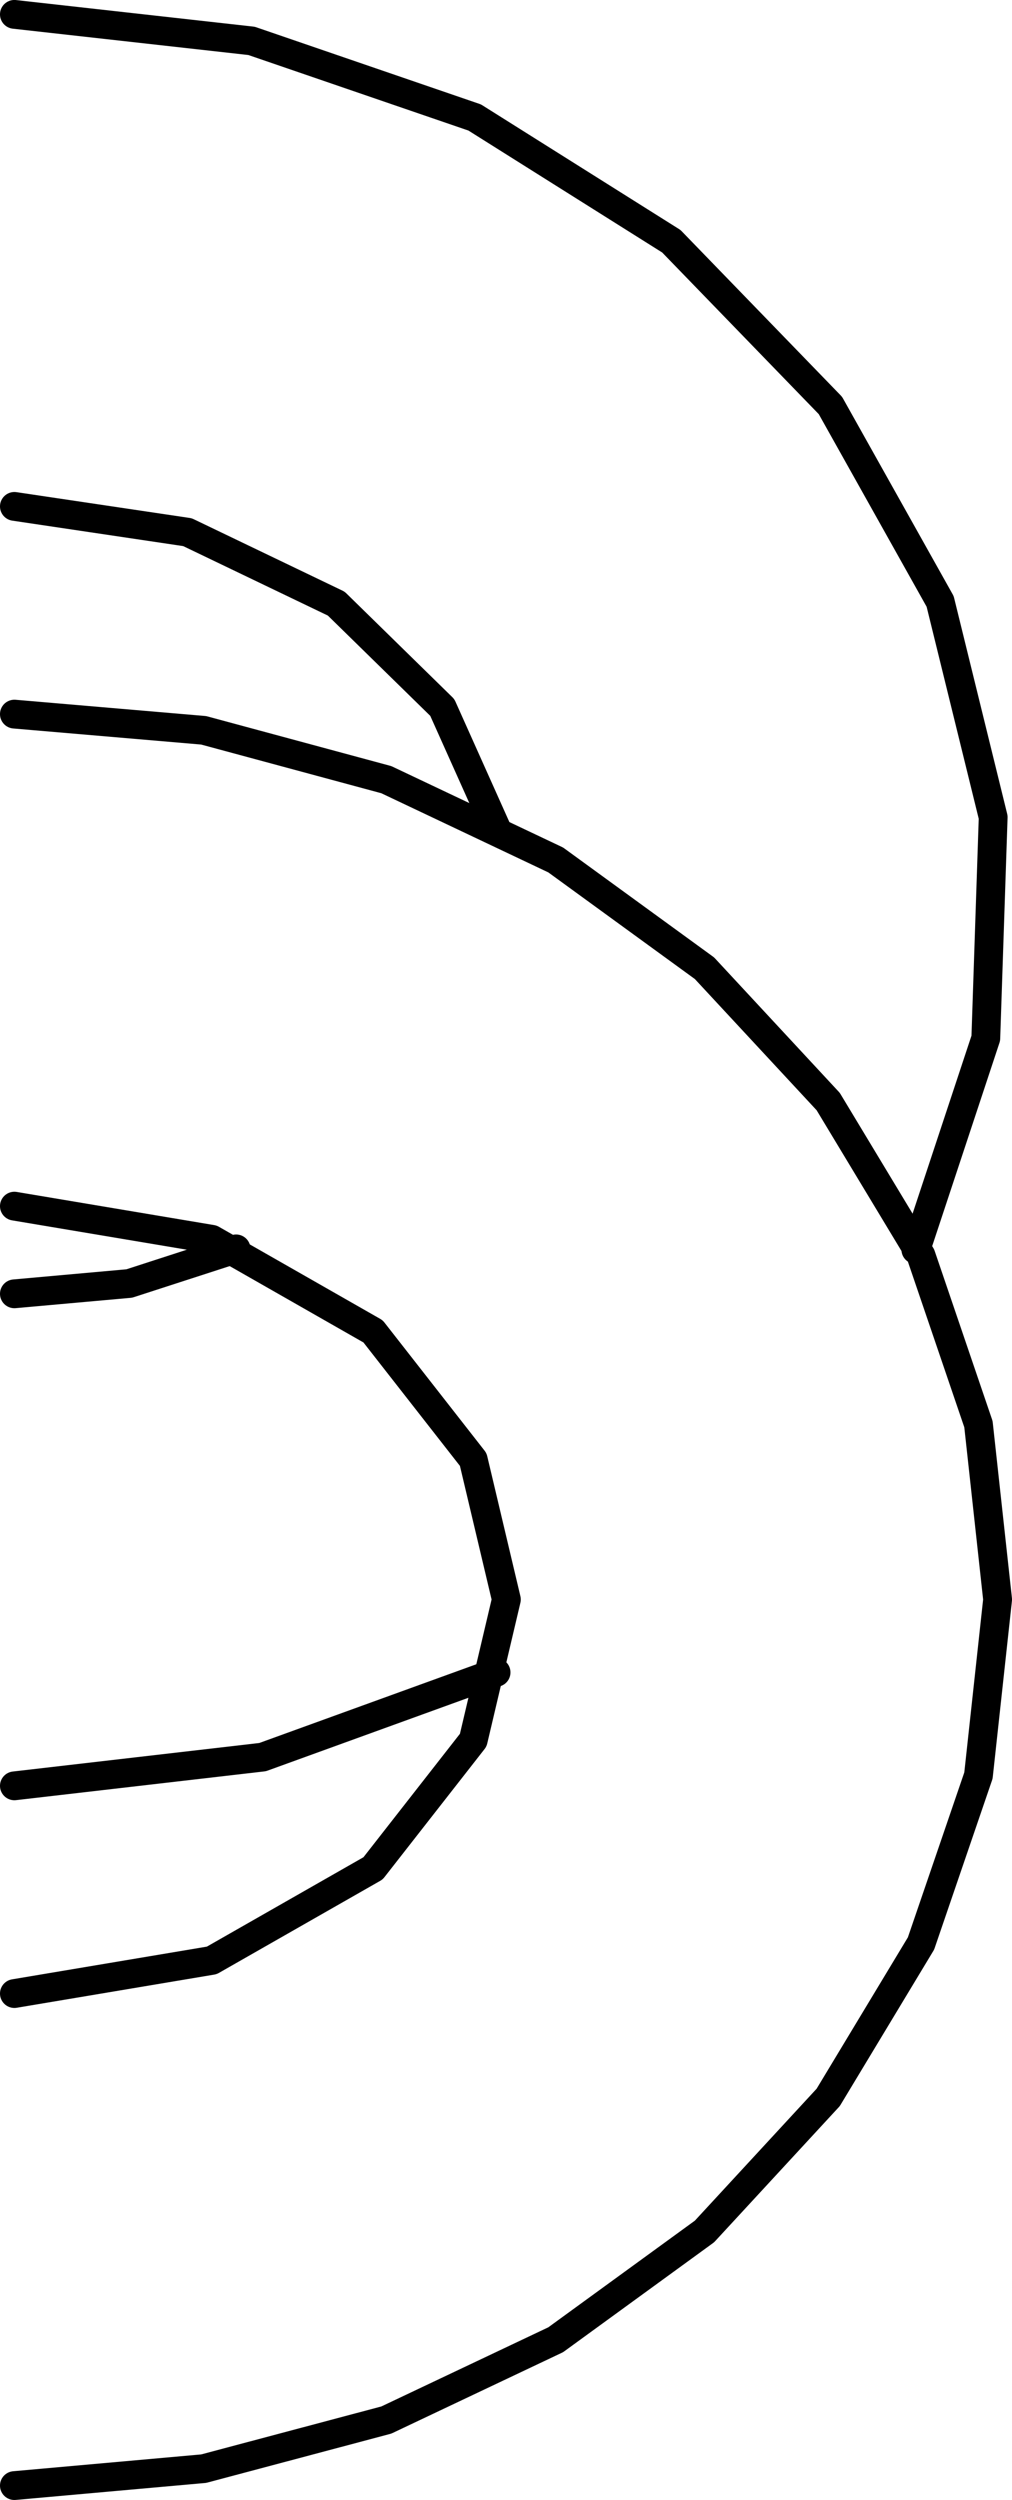 <svg xmlns:inkscape="http://www.inkscape.org/namespaces/inkscape" xmlns:sodipodi="http://sodipodi.sourceforge.net/DTD/sodipodi-0.dtd" xmlns="http://www.w3.org/2000/svg" xmlns:svg="http://www.w3.org/2000/svg" version="1.0" id="svg17" sodipodi:docname="heating-2Element-head.wmf" 
viewBox="1573.87 549.02 70.28 173.59">
  <sodipodi:namedview id="namedview19" pagecolor="#ffffff" bordercolor="#000000" borderopacity="0.25" inkscape:showpageshadow="2" inkscape:pageopacity="0.0" inkscape:pagecheckerboard="0" inkscape:deskcolor="#d1d1d1" inkscape:document-units="mm"/>
  <defs id="defs3">
    <pattern id="WMFhbasepattern" patternUnits="userSpaceOnUse" width="6" height="6" x="0" y="0"/>
  </defs>
  <path style="fill:none;stroke:#000000;stroke-width:2px;stroke-linecap:round;stroke-linejoin:round;stroke-miterlimit:4;stroke-dasharray:none;stroke-opacity:1;" d="  M 1574.87,673.023   L 1592.107,671.028   L 1608.32,665.147  " id="path5"/>
  <path style="fill:none;stroke:#000000;stroke-width:2px;stroke-linecap:round;stroke-linejoin:round;stroke-miterlimit:4;stroke-dasharray:none;stroke-opacity:1;" d="  M 1637.473,635.789   L 1642.331,621.11   L 1642.843,605.767   L 1639.16,590.781   L 1631.54,577.176   L 1620.492,565.771   L 1606.836,557.178   L 1591.339,551.859   L 1574.87,550.018  " id="path7"/>
  <path style="fill:none;stroke:#000000;stroke-width:2px;stroke-linecap:round;stroke-linejoin:round;stroke-miterlimit:4;stroke-dasharray:none;stroke-opacity:1;" d="  M 1574.87,584.183   L 1586.89,585.973   L 1597.221,590.934   L 1604.586,598.146   L 1608.32,606.483  " id="path9"/>
  <path style="fill:none;stroke:#000000;stroke-width:2px;stroke-linecap:round;stroke-linejoin:round;stroke-miterlimit:4;stroke-dasharray:none;stroke-opacity:1;" d="  M 1590.265,635.738   L 1582.849,638.142   L 1574.87,638.858  " id="path11"/>
  <path style="fill:none;stroke:#000000;stroke-width:2px;stroke-linecap:round;stroke-linejoin:round;stroke-miterlimit:4;stroke-dasharray:none;stroke-opacity:1;" d="  M 1574.87,632.771   L 1588.578,635.073   L 1599.778,641.466   L 1606.734,650.365   L 1609.036,660.083   L 1606.734,669.852   L 1599.778,678.751   L 1588.578,685.144   L 1574.87,687.446  " id="path13"/>
  <path style="fill:none;stroke:#000000;stroke-width:2px;stroke-linecap:round;stroke-linejoin:round;stroke-miterlimit:4;stroke-dasharray:none;stroke-opacity:1;" d="  M 1574.87,721.611   L 1588.015,720.435   L 1600.699,717.059   L 1612.462,711.484   L 1622.794,703.966   L 1631.386,694.657   L 1637.831,683.968   L 1641.82,672.307   L 1643.15,660.083   L 1641.82,647.91   L 1637.831,636.198   L 1631.386,625.509   L 1622.794,616.251   L 1612.462,608.733   L 1600.699,603.158   L 1588.015,599.731   L 1574.87,598.606  " id="path15"/>
</svg>